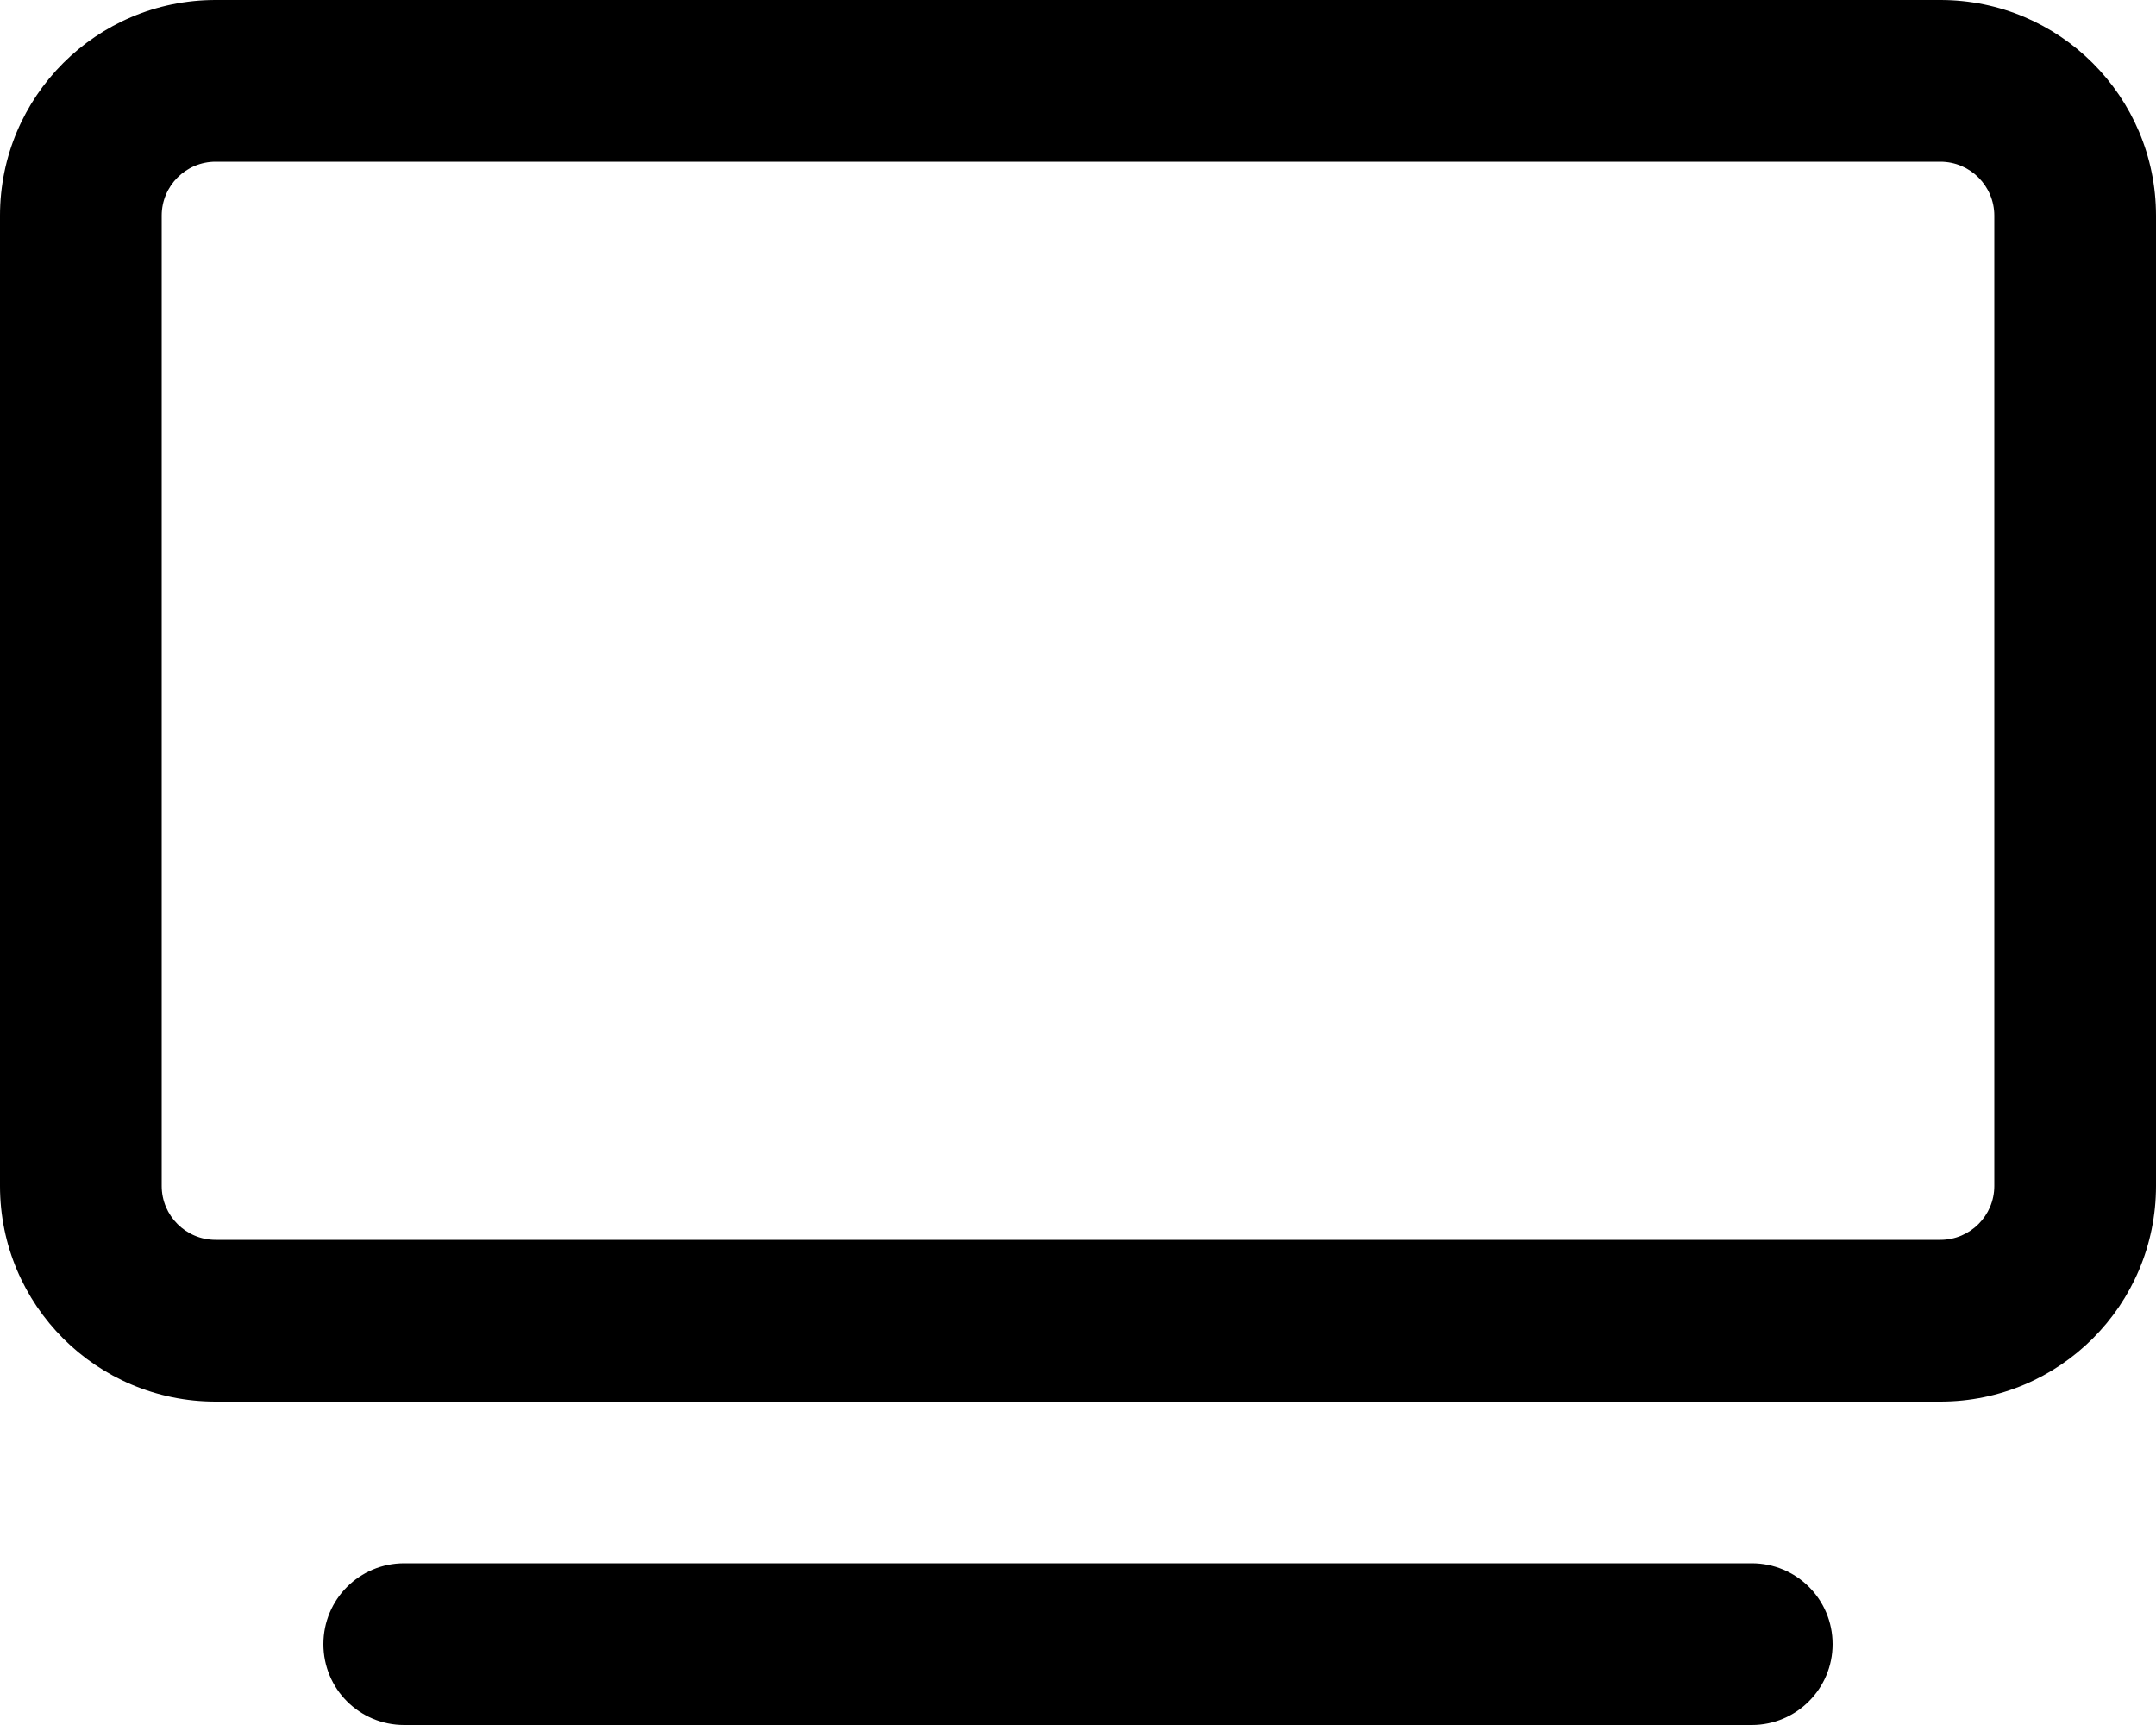 <svg xmlns="http://www.w3.org/2000/svg" viewBox="0 0 640 512"><!--! Font Awesome Pro 6.1.2 by @fontawesome - https://fontawesome.com License - https://fontawesome.com/license (Commercial License) Copyright 2022 Fonticons, Inc. --><path d="M520 464H120C106.7 464 96 474.7 96 488C96 501.3 106.7 512 120 512h400c13.25 0 24-10.75 24-24C544 474.7 533.3 464 520 464zM576 0H64C28.65 0 0 28.65 0 64v288c0 35.35 28.65 64 64 64h512c35.35 0 64-28.65 64-64V64C640 28.65 611.3 0 576 0zM592 352c0 8.822-7.178 16-16 16H64c-8.822 0-16-7.178-16-16V64c0-8.822 7.178-16 16-16h512c8.822 0 16 7.178 16 16V352z"/></svg>